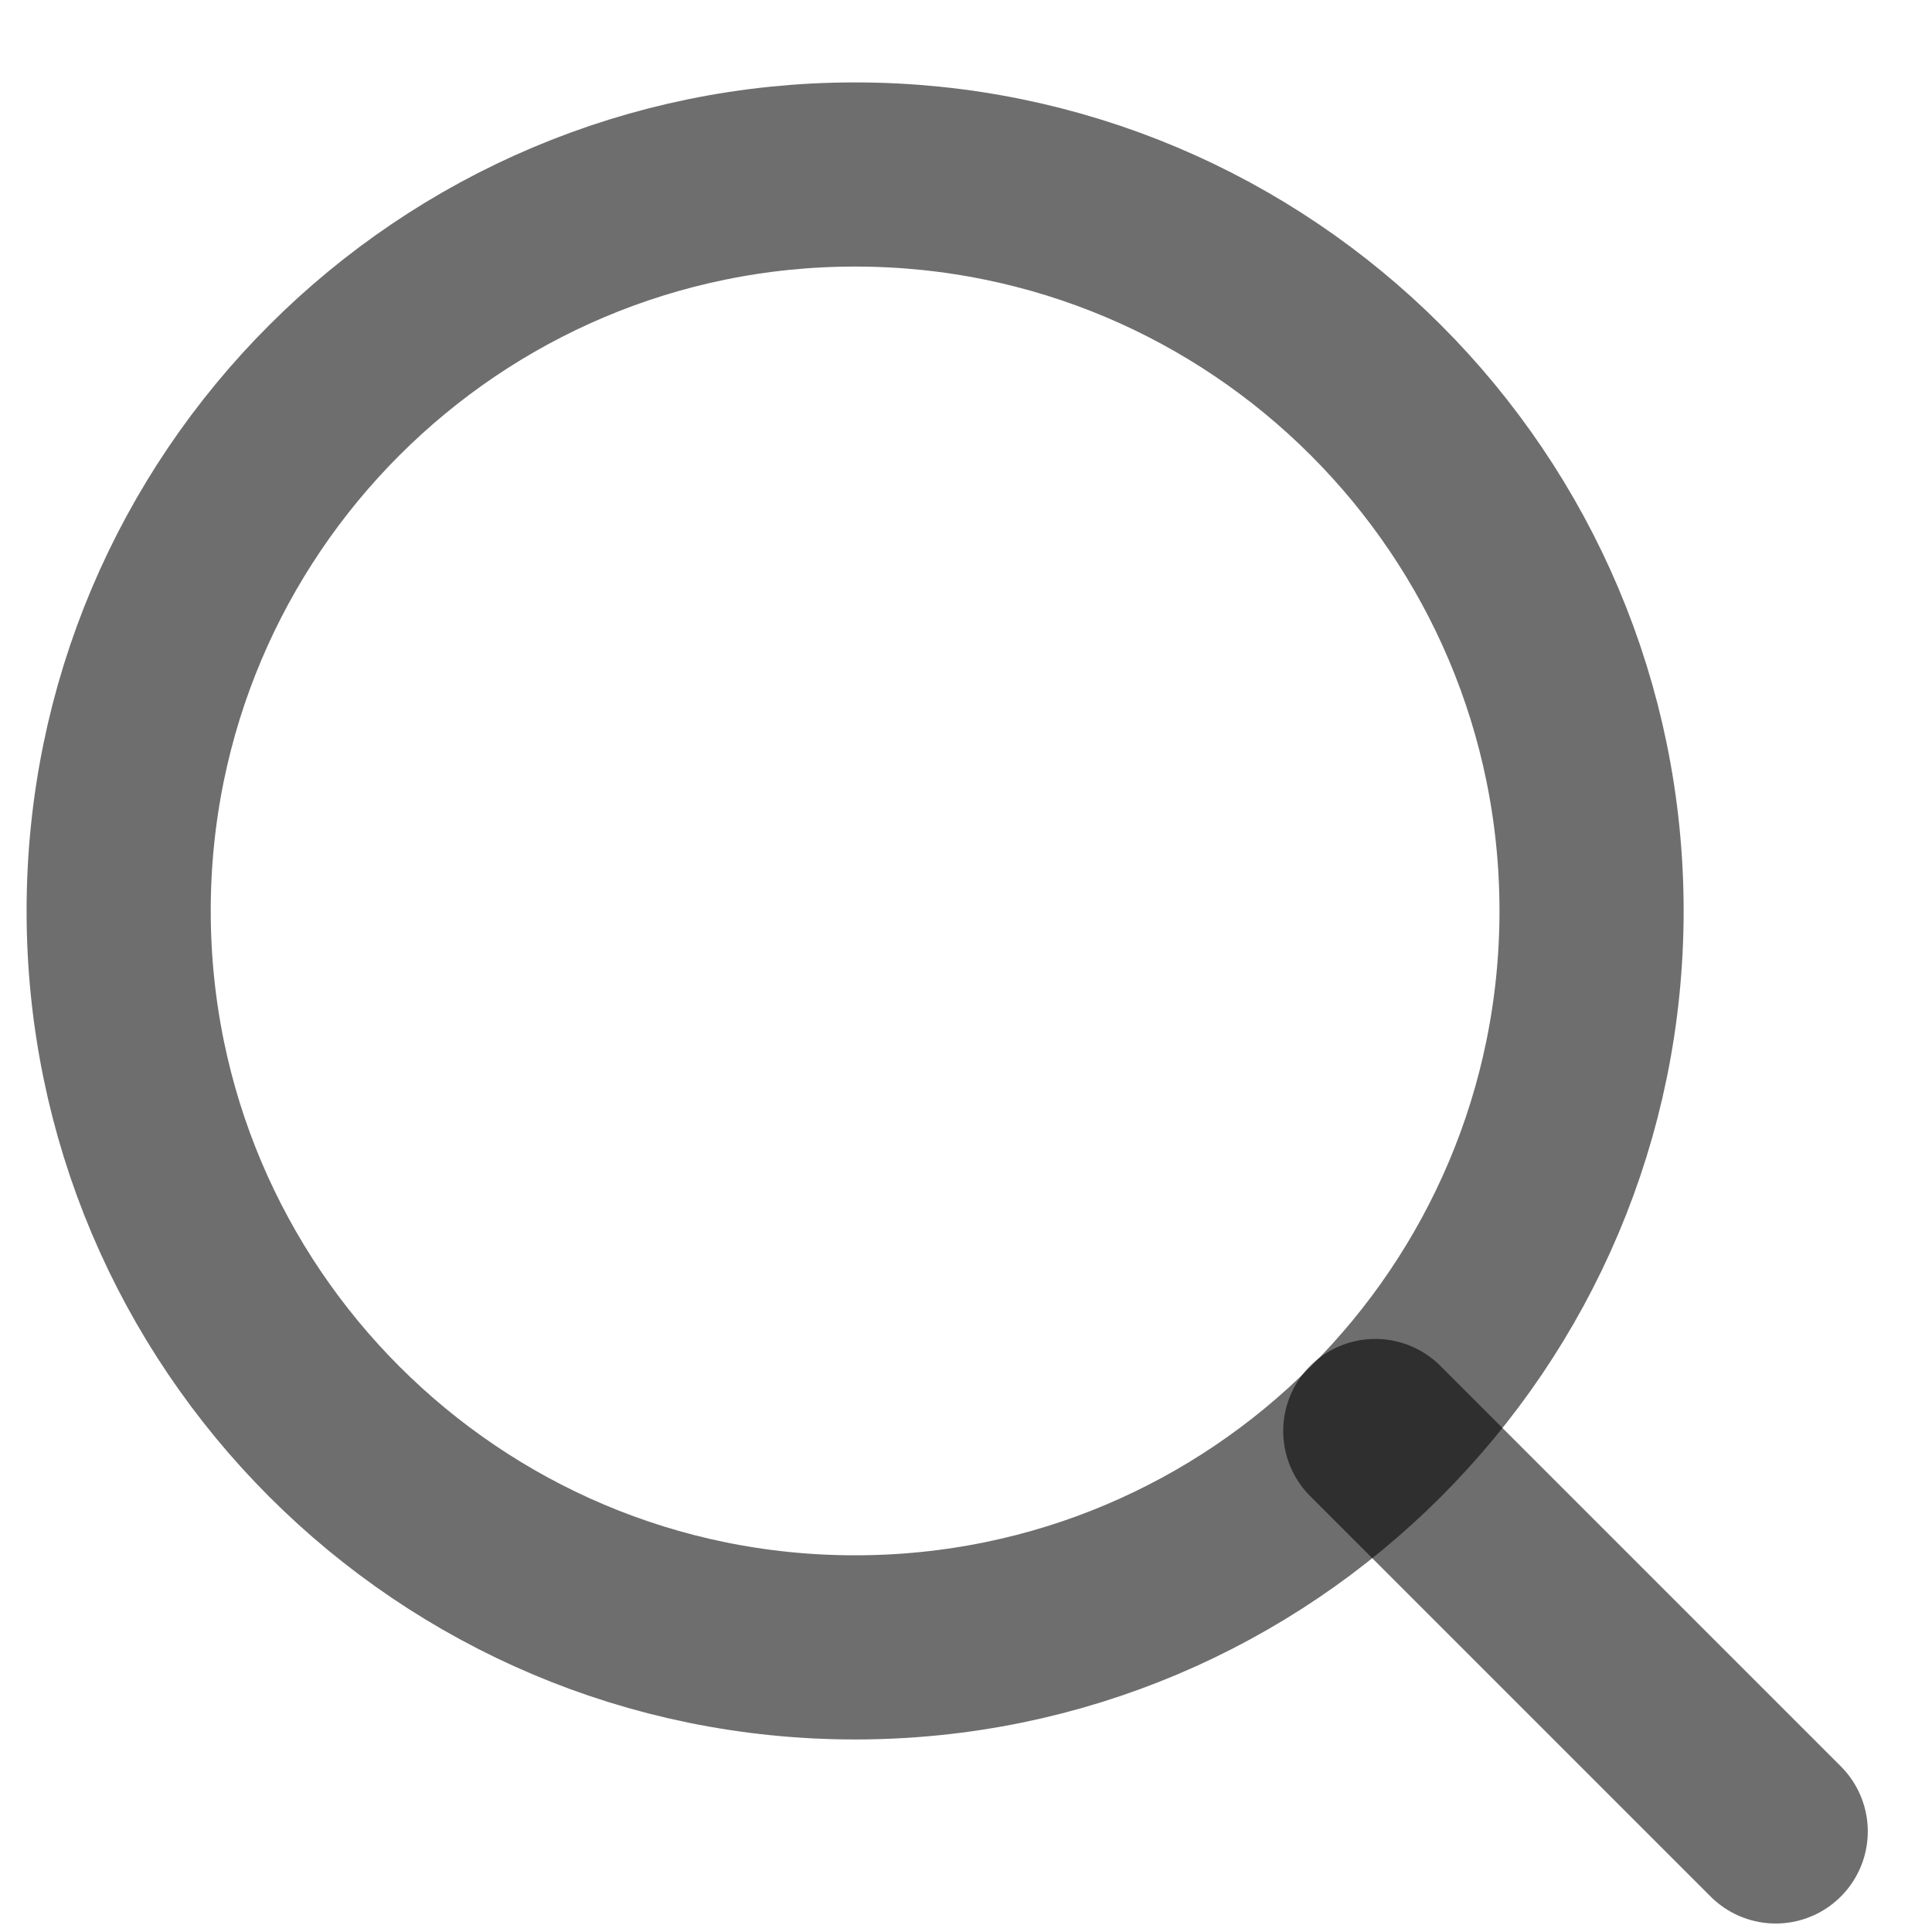 <svg width="19" height="19" viewBox="0 0 19 19" fill="none" xmlns="http://www.w3.org/2000/svg">
<g clip-path="url(#clip0_12_97)">
<path d="M8.409 16.201C12.409 16.201 15.652 12.958 15.652 8.958C15.652 4.958 12.409 1.716 8.409 1.716C4.41 1.716 1.167 4.958 1.167 8.958C1.167 12.958 4.41 16.201 8.409 16.201Z" stroke="black" stroke-opacity="0.57" stroke-width="1.811" stroke-linecap="round" stroke-linejoin="round"/>
<path d="M17.463 18.011L13.525 14.073" stroke="black" stroke-opacity="0.57" stroke-width="1.811" stroke-linecap="round" stroke-linejoin="round"/>
</g>
<defs>
<clipPath id="clip0_12_97">
<rect width="19" height="19" fill="white"/>
</clipPath>
</defs>
</svg>

